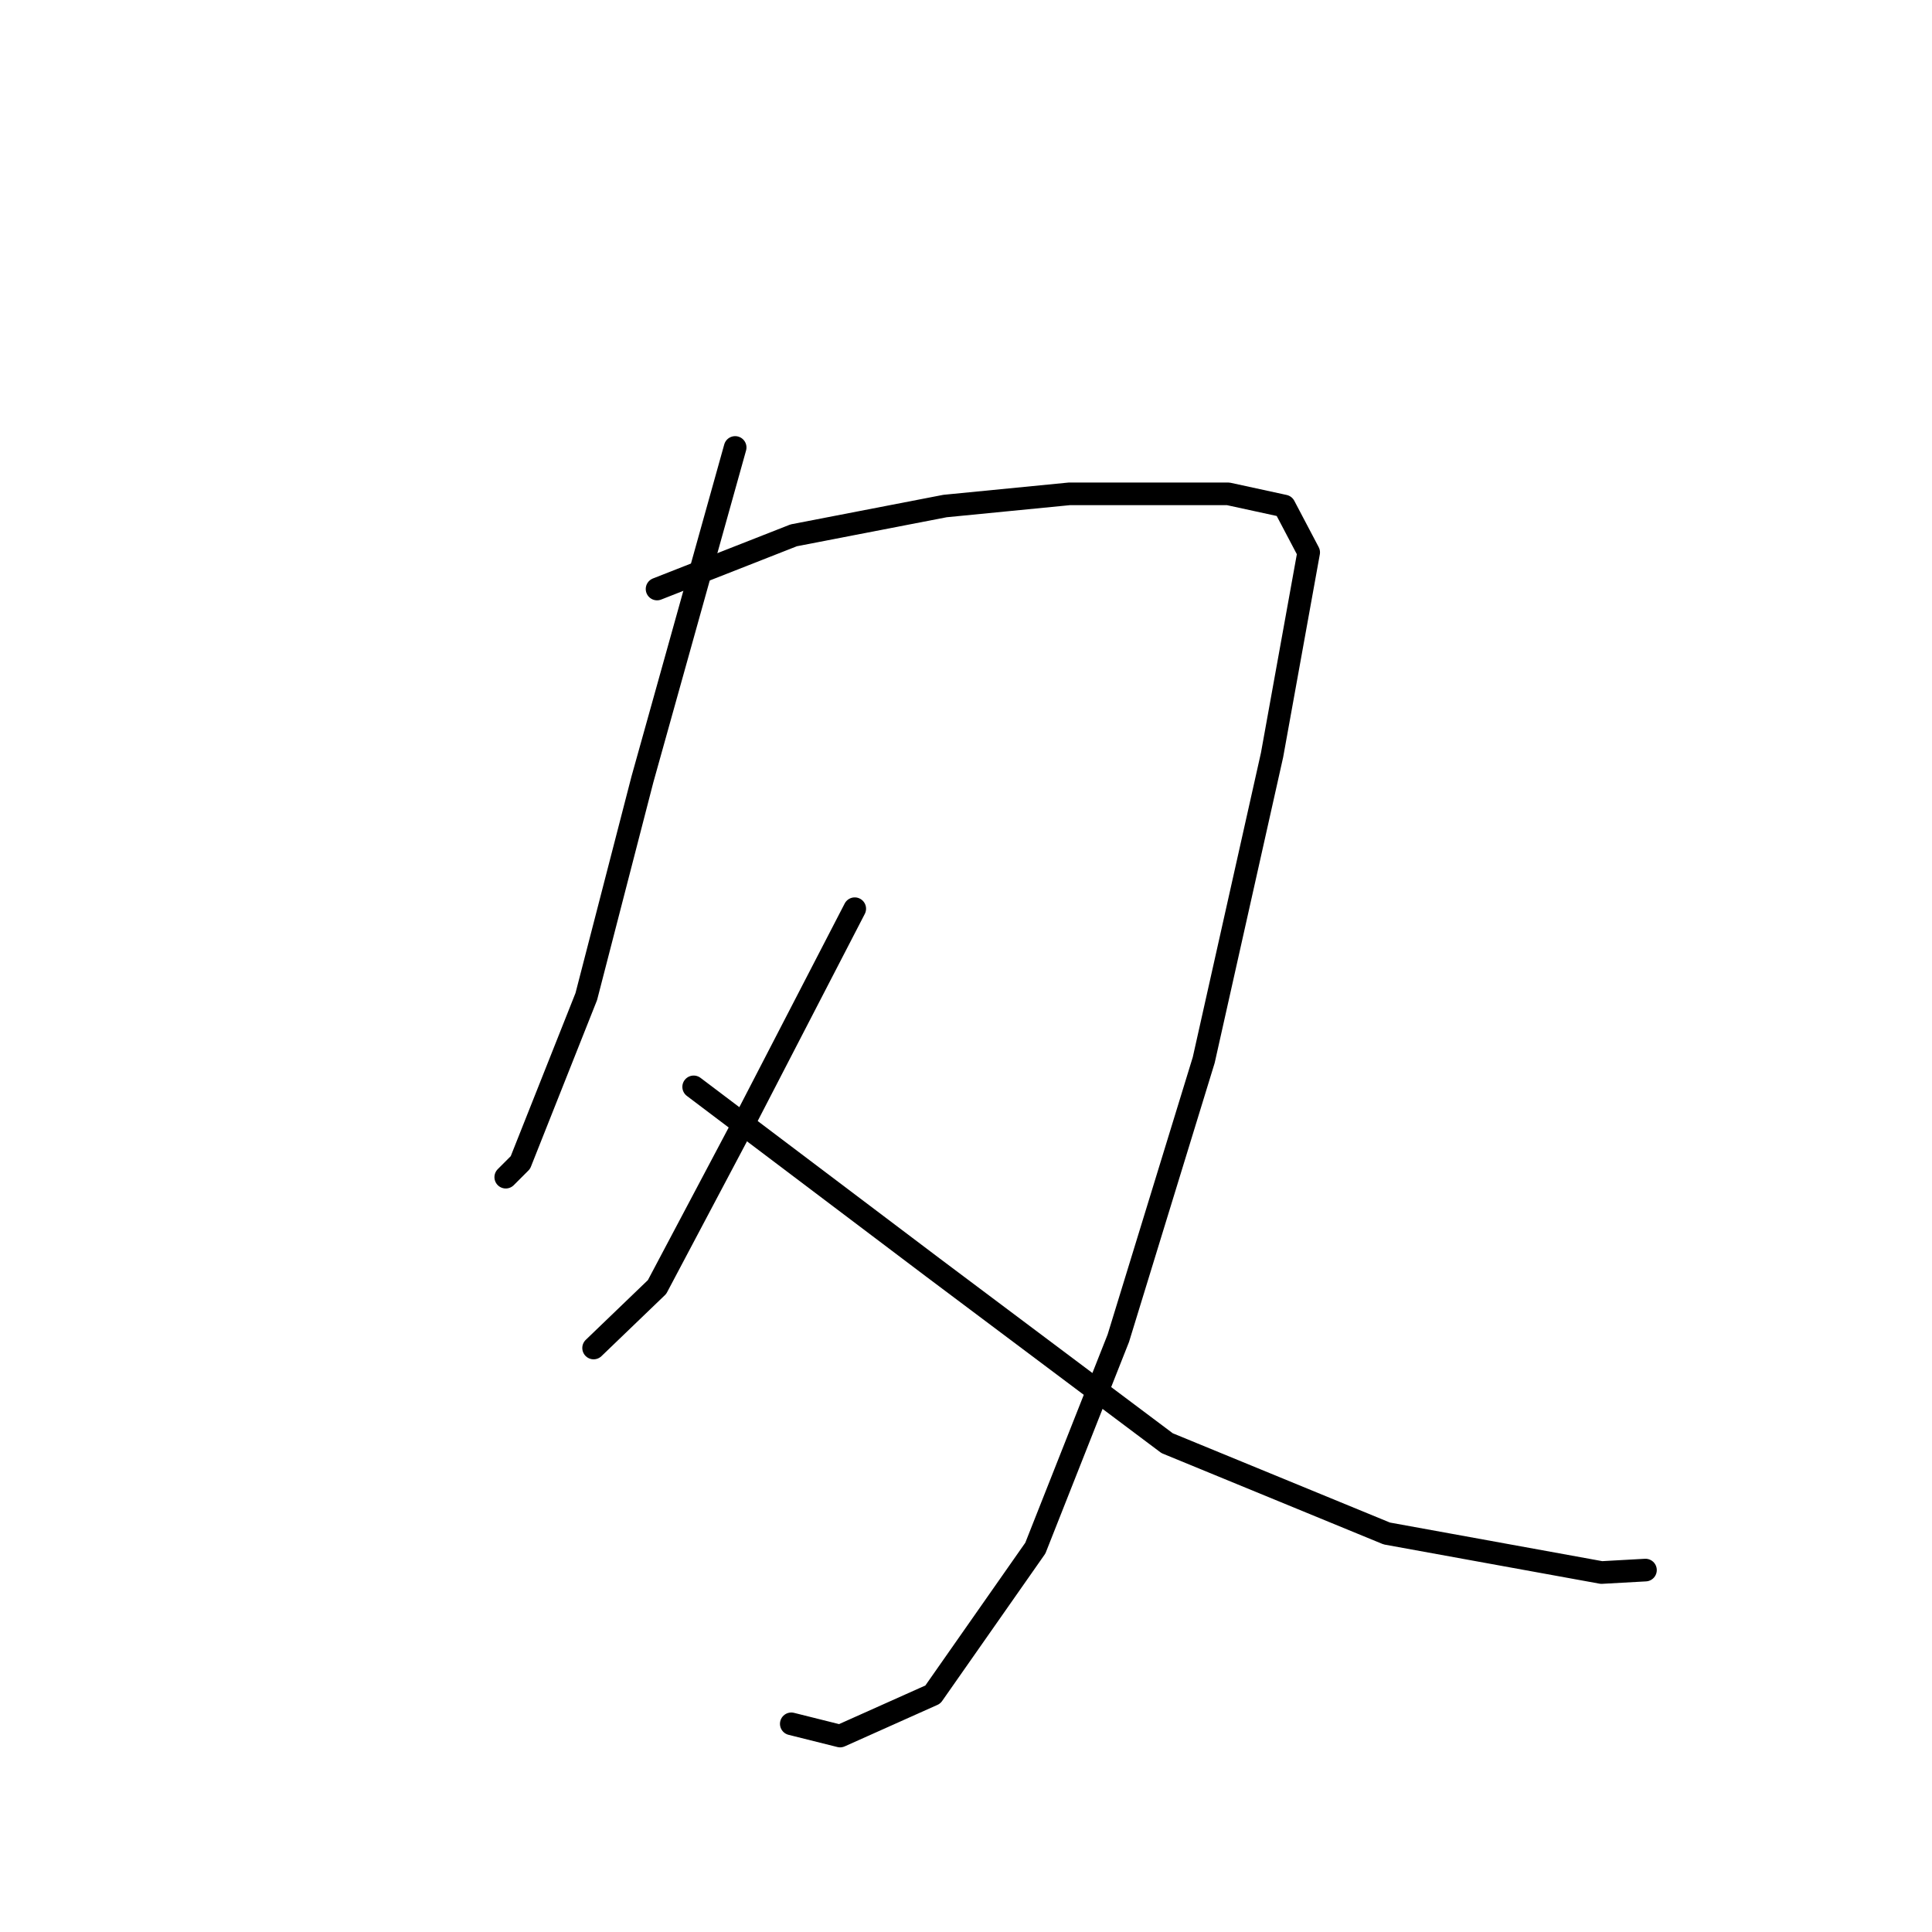<?xml version="1.0" standalone="no"?>
    <svg width="256" height="256" xmlns="http://www.w3.org/2000/svg" version="1.1">
    <polyline stroke="black" stroke-width="3" stroke-linecap="round" fill="transparent" stroke-linejoin="round" points="97.412 59.291 85.124 103.27 77.686 132.051 68.955 154.04 67.015 155.981 67.015 155.981 " />
        <polyline stroke="black" stroke-width="3" stroke-linecap="round" fill="transparent" stroke-linejoin="round" points="87.064 78.047 105.174 70.933 125.223 67.052 141.715 65.435 153.68 65.435 162.735 65.435 170.172 67.052 173.406 73.196 168.555 100.036 159.501 140.459 148.183 177.323 137.188 205.134 123.606 224.536 111.318 230.034 104.85 228.417 104.85 228.417 " />
        <polyline stroke="black" stroke-width="3" stroke-linecap="round" fill="transparent" stroke-linejoin="round" points="113.258 120.409 98.706 148.543 87.064 170.533 78.657 178.617 78.657 178.617 " />
        <polyline stroke="black" stroke-width="3" stroke-linecap="round" fill="transparent" stroke-linejoin="round" points="91.915 144.016 123.606 167.946 154.65 191.229 183.754 203.194 212.211 208.368 218.032 208.044 218.032 208.044 " />
        </svg>
